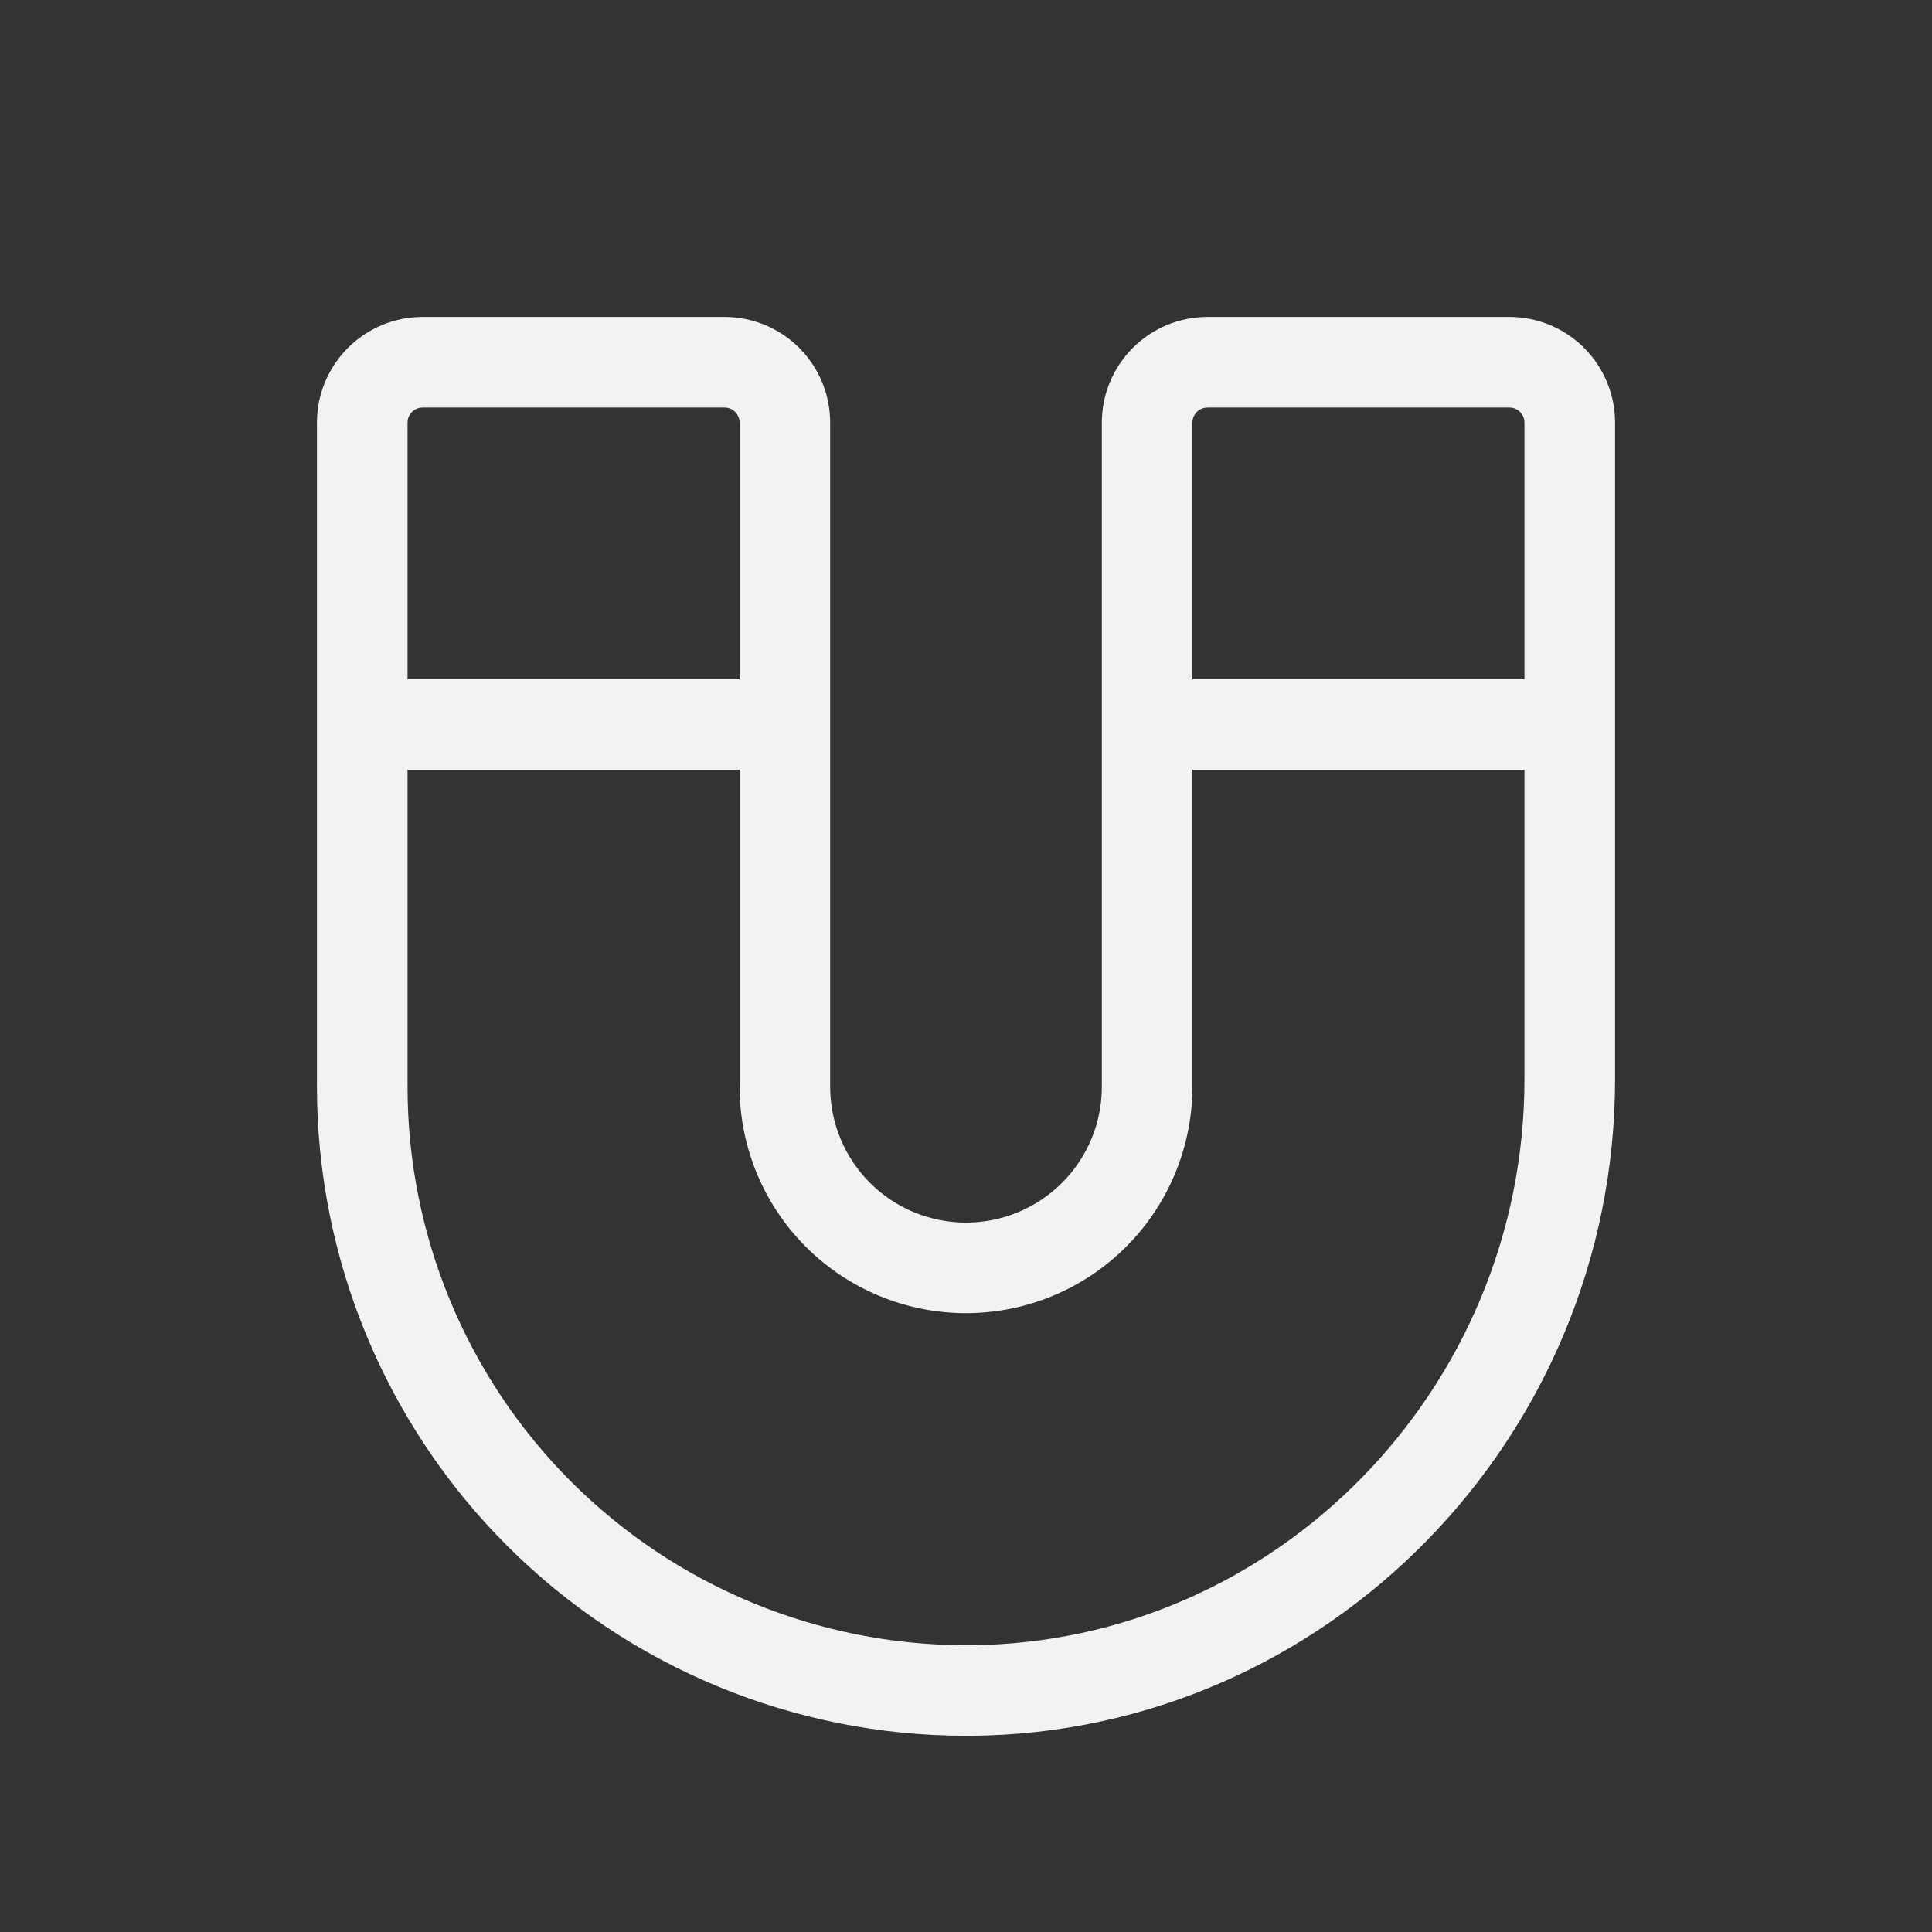 <svg width="55" height="55" viewBox="0 0 55 55" fill="none" xmlns="http://www.w3.org/2000/svg">
<rect x="0" y="0" width="55" height="55" fill="#333333" stroke="none"/>
<path d="M42.969 9.023H34.375C33.577 9.023 32.812 9.34 32.248 9.904C31.684 10.469 31.367 11.233 31.367 12.031V30.938C31.367 31.963 30.96 32.947 30.235 33.672C29.509 34.397 28.526 34.805 27.5 34.805C26.474 34.805 25.491 34.397 24.765 33.672C24.04 32.947 23.633 31.963 23.633 30.938V12.031C23.633 11.233 23.316 10.469 22.752 9.904C22.188 9.34 21.423 9.023 20.625 9.023H12.031C11.233 9.023 10.469 9.34 9.904 9.904C9.34 10.469 9.023 11.233 9.023 12.031V30.938C9.023 35.838 10.97 40.537 14.435 44.002C17.9 47.467 22.6 49.414 27.5 49.414H27.64C37.75 49.339 45.977 40.953 45.977 30.723V12.031C45.977 11.233 45.66 10.469 45.096 9.904C44.532 9.34 43.767 9.023 42.969 9.023ZM34.375 11.602H42.969C43.083 11.602 43.192 11.647 43.273 11.727C43.353 11.808 43.398 11.917 43.398 12.031V19.336H33.945V12.031C33.945 11.917 33.991 11.808 34.071 11.727C34.152 11.647 34.261 11.602 34.375 11.602ZM12.031 11.602H20.625C20.739 11.602 20.848 11.647 20.929 11.727C21.009 11.808 21.055 11.917 21.055 12.031V19.336H11.602V12.031C11.602 11.917 11.647 11.808 11.727 11.727C11.808 11.647 11.917 11.602 12.031 11.602ZM27.62 46.836H27.5C23.284 46.836 19.24 45.161 16.258 42.179C13.277 39.198 11.602 35.154 11.602 30.938V21.914H21.055V30.938C21.055 32.647 21.734 34.286 22.942 35.495C24.151 36.704 25.791 37.383 27.5 37.383C29.209 37.383 30.849 36.704 32.057 35.495C33.266 34.286 33.945 32.647 33.945 30.938V21.914H43.398V30.723C43.398 39.542 36.322 46.772 27.62 46.836Z" fill="#F2F2F2"/>
</svg>
